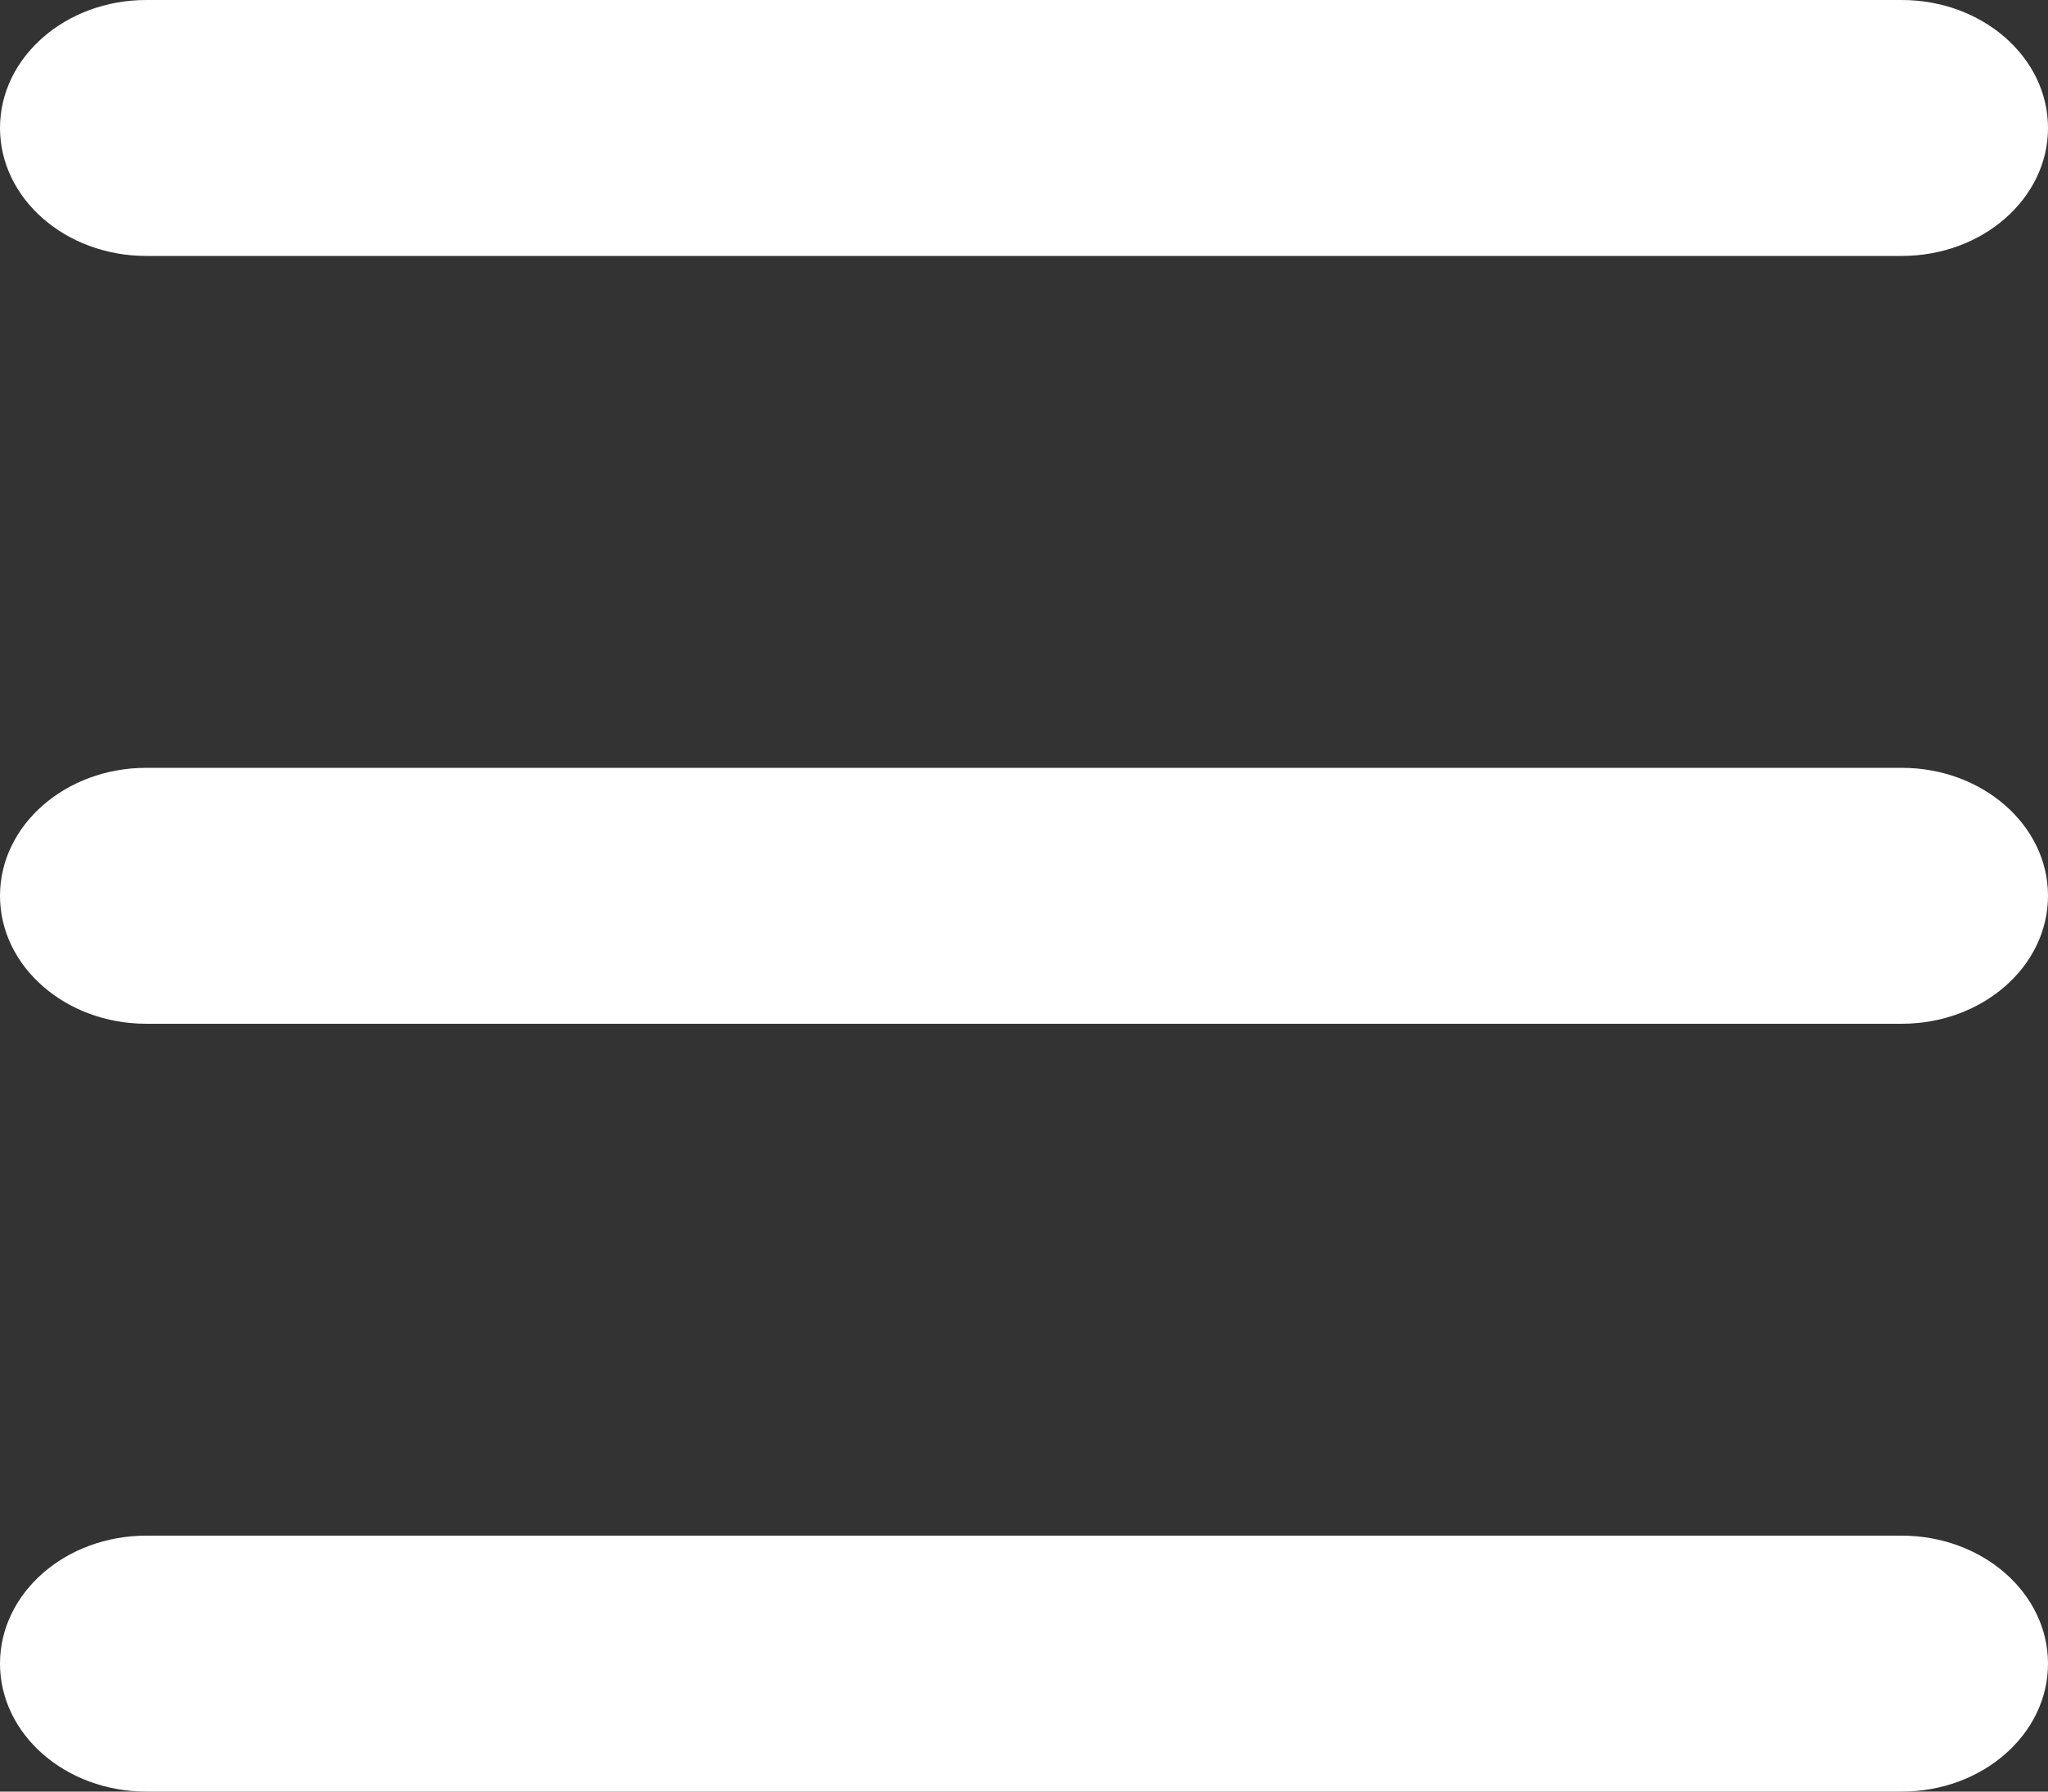<svg width="16" height="14" viewBox="0 0 16 14" fill="none" xmlns="http://www.w3.org/2000/svg">
    <rect x="0" y="0" width="16" height="14" fill="#333333" stroke="none"/>
    <path d="M0 1C0 0.448 0.512 0 1.143 0H14.857C15.488 0 16 0.448 16 1C16 1.552 15.488 2 14.857 2H1.143C0.512 2 0 1.552 0 1Z" fill="white"/>
    <path d="M0 7C0 6.448 0.512 6 1.143 6H14.857C15.488 6 16 6.448 16 7C16 7.552 15.488 8 14.857 8H1.143C0.512 8 0 7.552 0 7Z" fill="white"/>
    <path d="M0 13C0 12.448 0.512 12 1.143 12H14.857C15.488 12 16 12.448 16 13C16 13.552 15.488 14 14.857 14H1.143C0.512 14 0 13.552 0 13Z" fill="white"/>
</svg>
